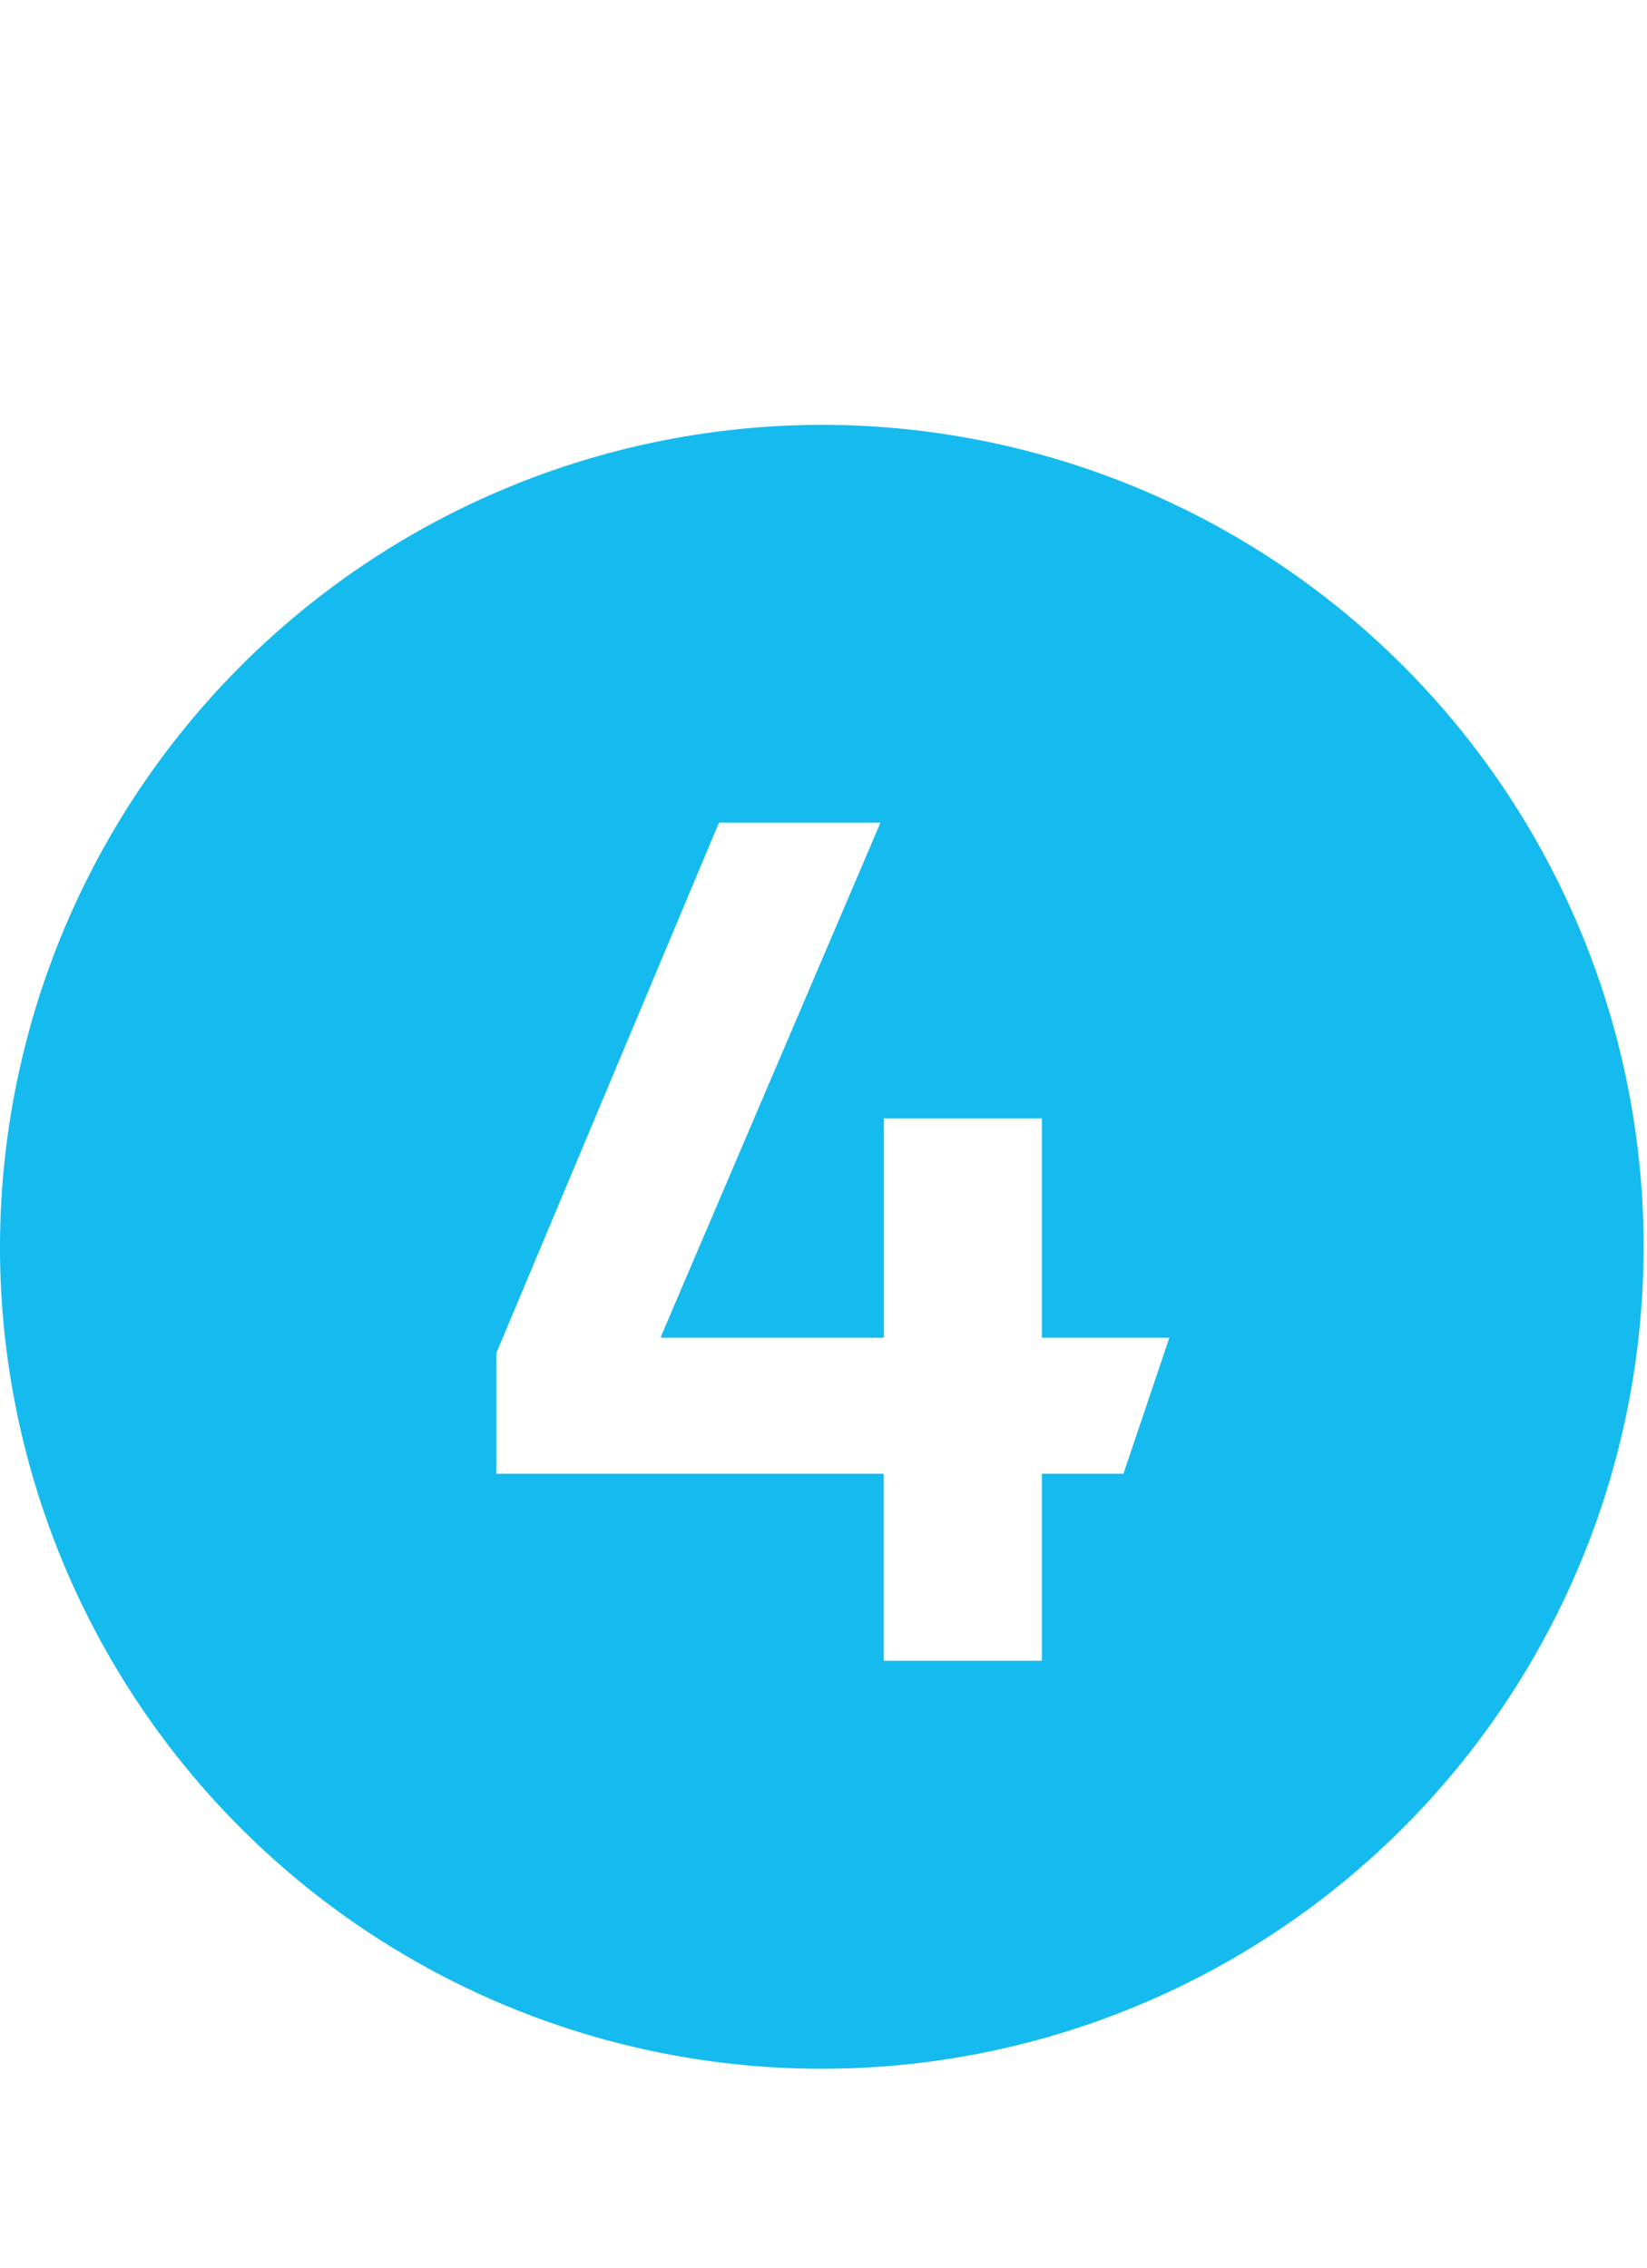 <svg xmlns="http://www.w3.org/2000/svg" viewBox="0 0 23.244 32"><defs><style>.cls-1{fill:#fff;opacity:0;}.cls-2{fill:#15bbee;}</style></defs><title>line-4</title><g id="Layer_2" data-name="Layer 2"><g id="Layer_1-2" data-name="Layer 1"><rect class="cls-1" x="0.001" width="23.218" height="32"/><path class="cls-2" d="M11.61,5.995A11.598,11.598,0,1,1,0,17.604,11.609,11.609,0,0,1,11.61,5.995Zm.863,14.8v2.639H14.704V20.795h1.151l.648-1.919H14.704V15.781H12.474V18.876H9.331v-.024l3.095-7.244h-2.279l-3.142,7.484V20.795Z"/></g></g></svg>
